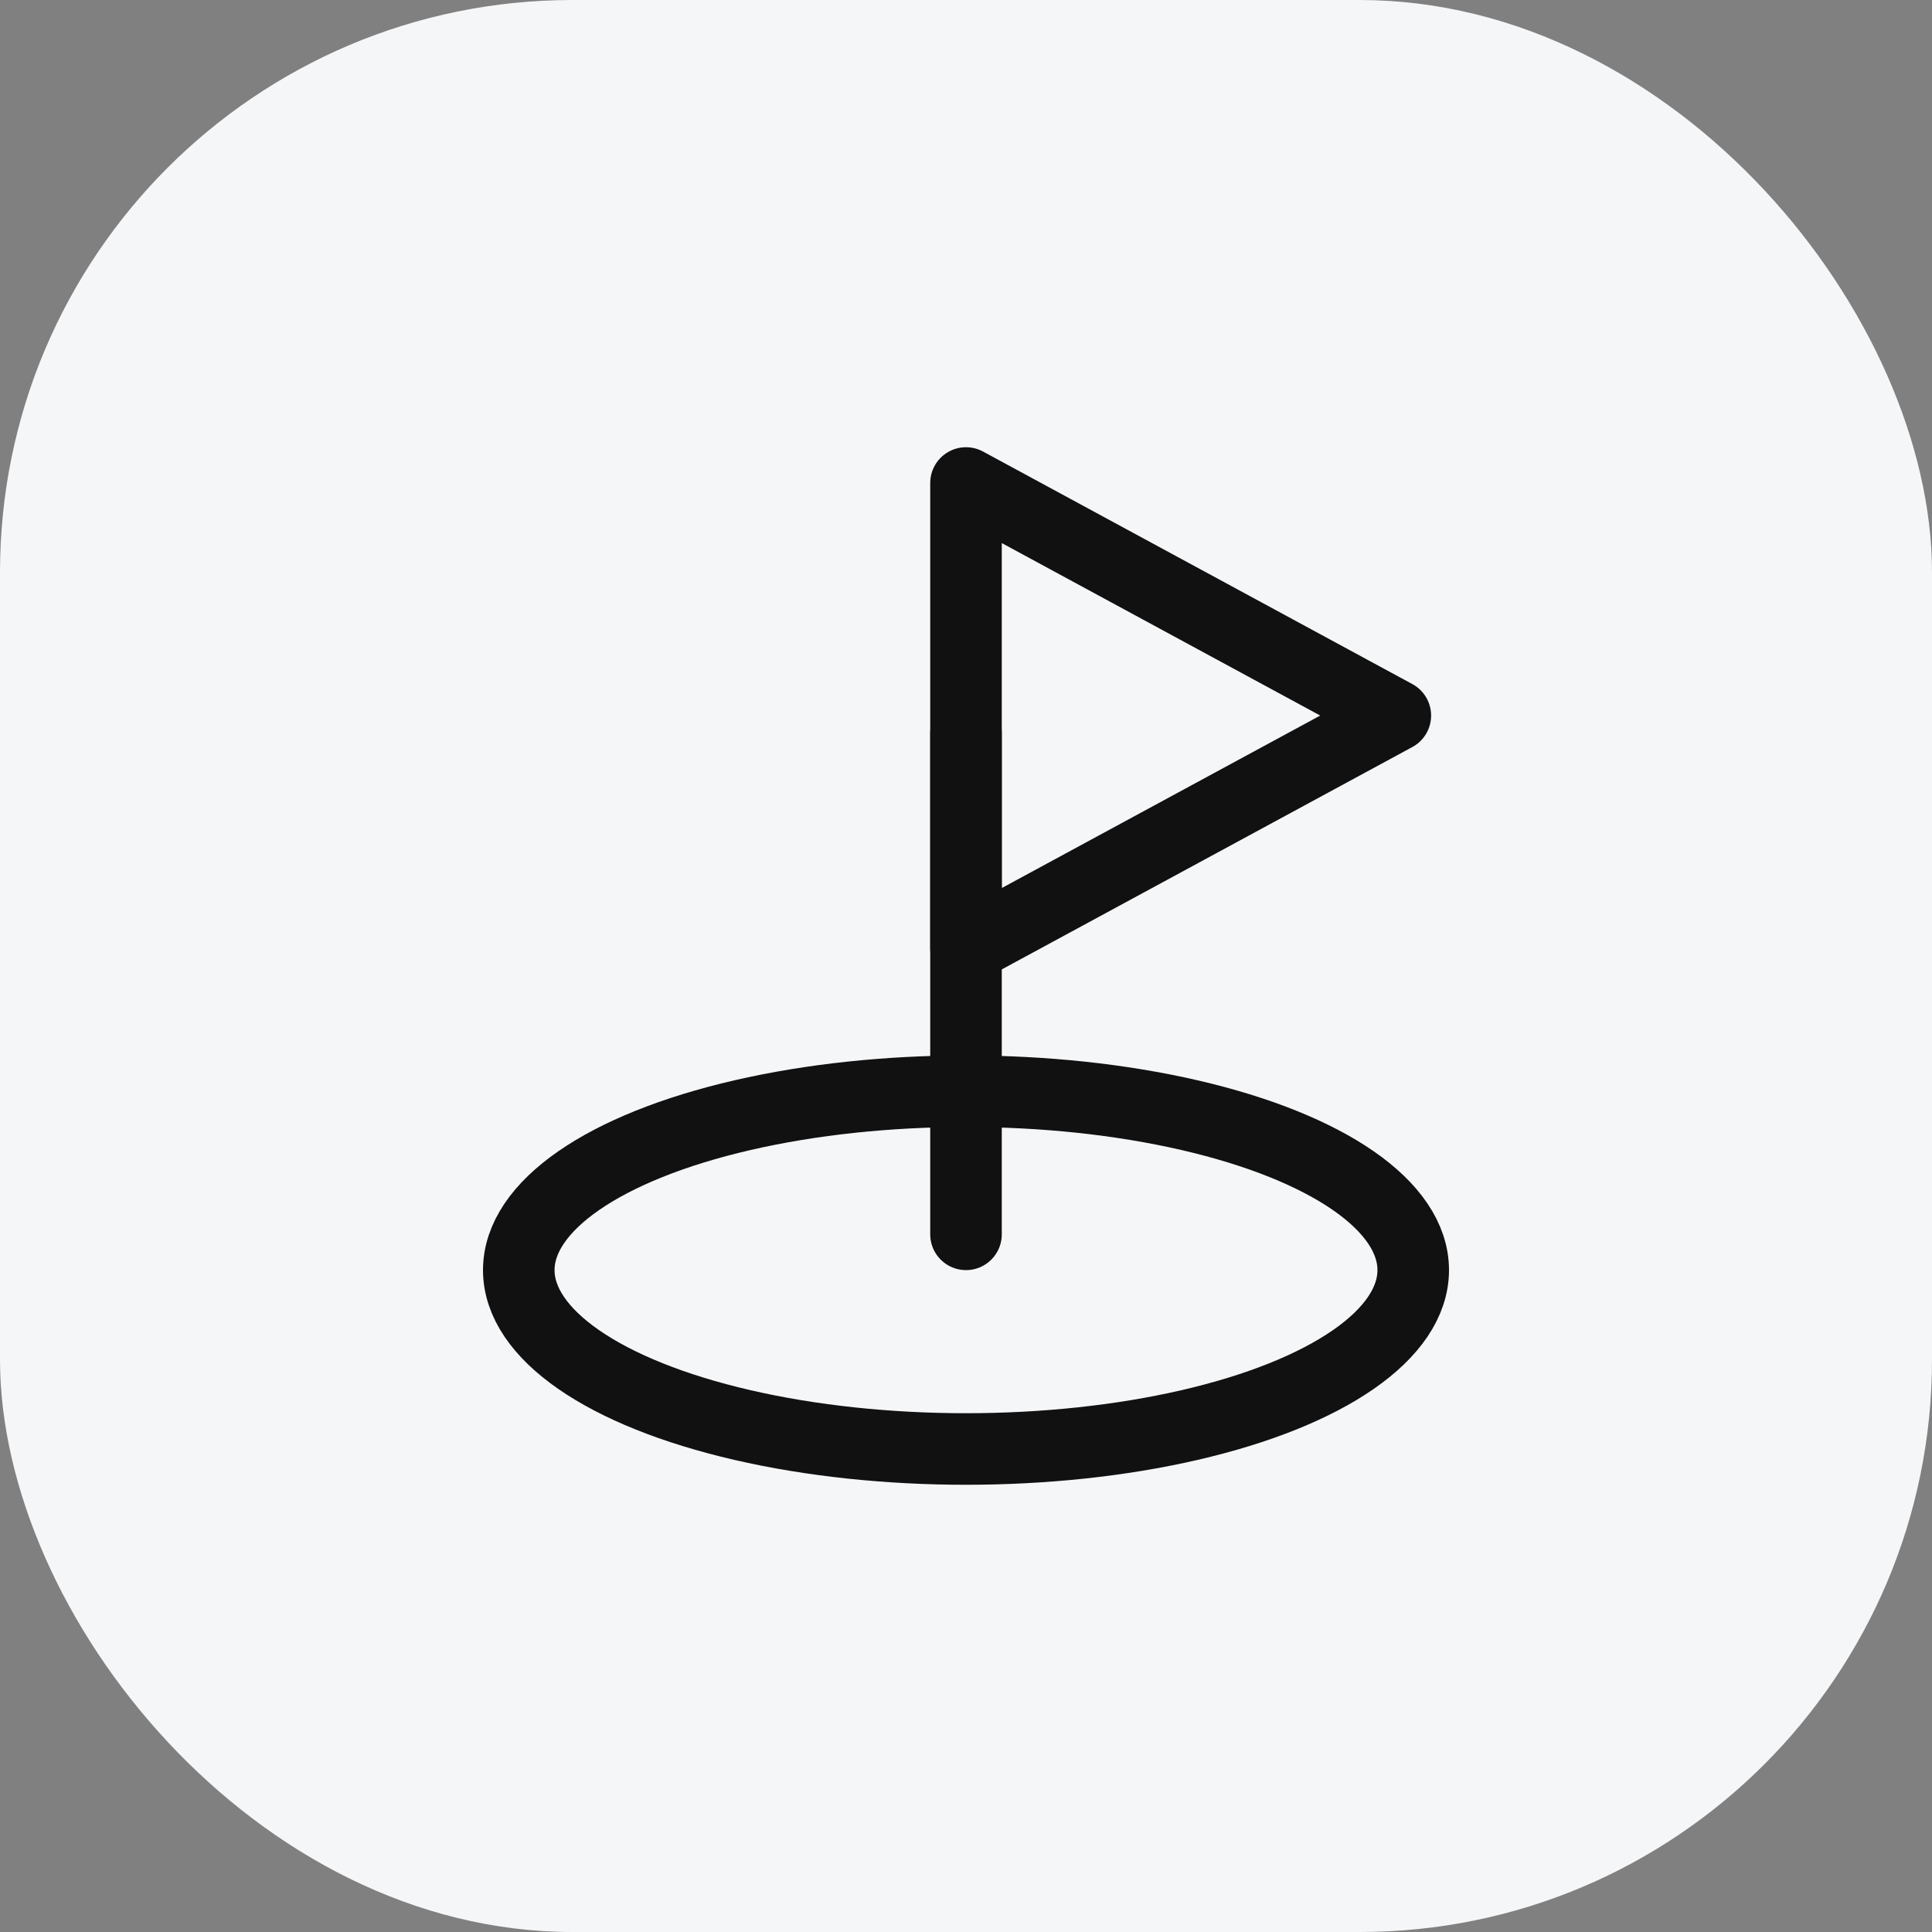 <svg xmlns="http://www.w3.org/2000/svg" width="27" height="27" viewBox="0 0 27 27">
    <rect x="0" y="0" width="27" height="27" fill="#808080" stroke="none"/>
    <g transform="translate(-74 -166)">
        <rect data-name="사각형 7186" width="27" height="27" rx="8" transform="translate(74 166)" style="fill:#f5f6f8"/>
        <path data-name="사각형 18066" transform="translate(80 172)" style="fill:transparent" d="M0 0h15v15H0z"/>
        <ellipse data-name="타원 1778" cx="6.25" cy="2.5" rx="6.25" ry="2.5" transform="translate(81.25 181.25)" style="fill:none;stroke:#111;stroke-linecap:round;stroke-linejoin:round"/>
        <path data-name="선 288" transform="translate(87.5 176.25)" style="fill:none;stroke:#111;stroke-linecap:round;stroke-linejoin:round" d="M0 7V0"/>
        <path data-name="패스 12115" d="m11.722 4-6-3.25v6.5z" transform="translate(81.778 172)" style="fill:none;stroke:#111;stroke-linecap:round;stroke-linejoin:round"/>
    </g>
</svg>
